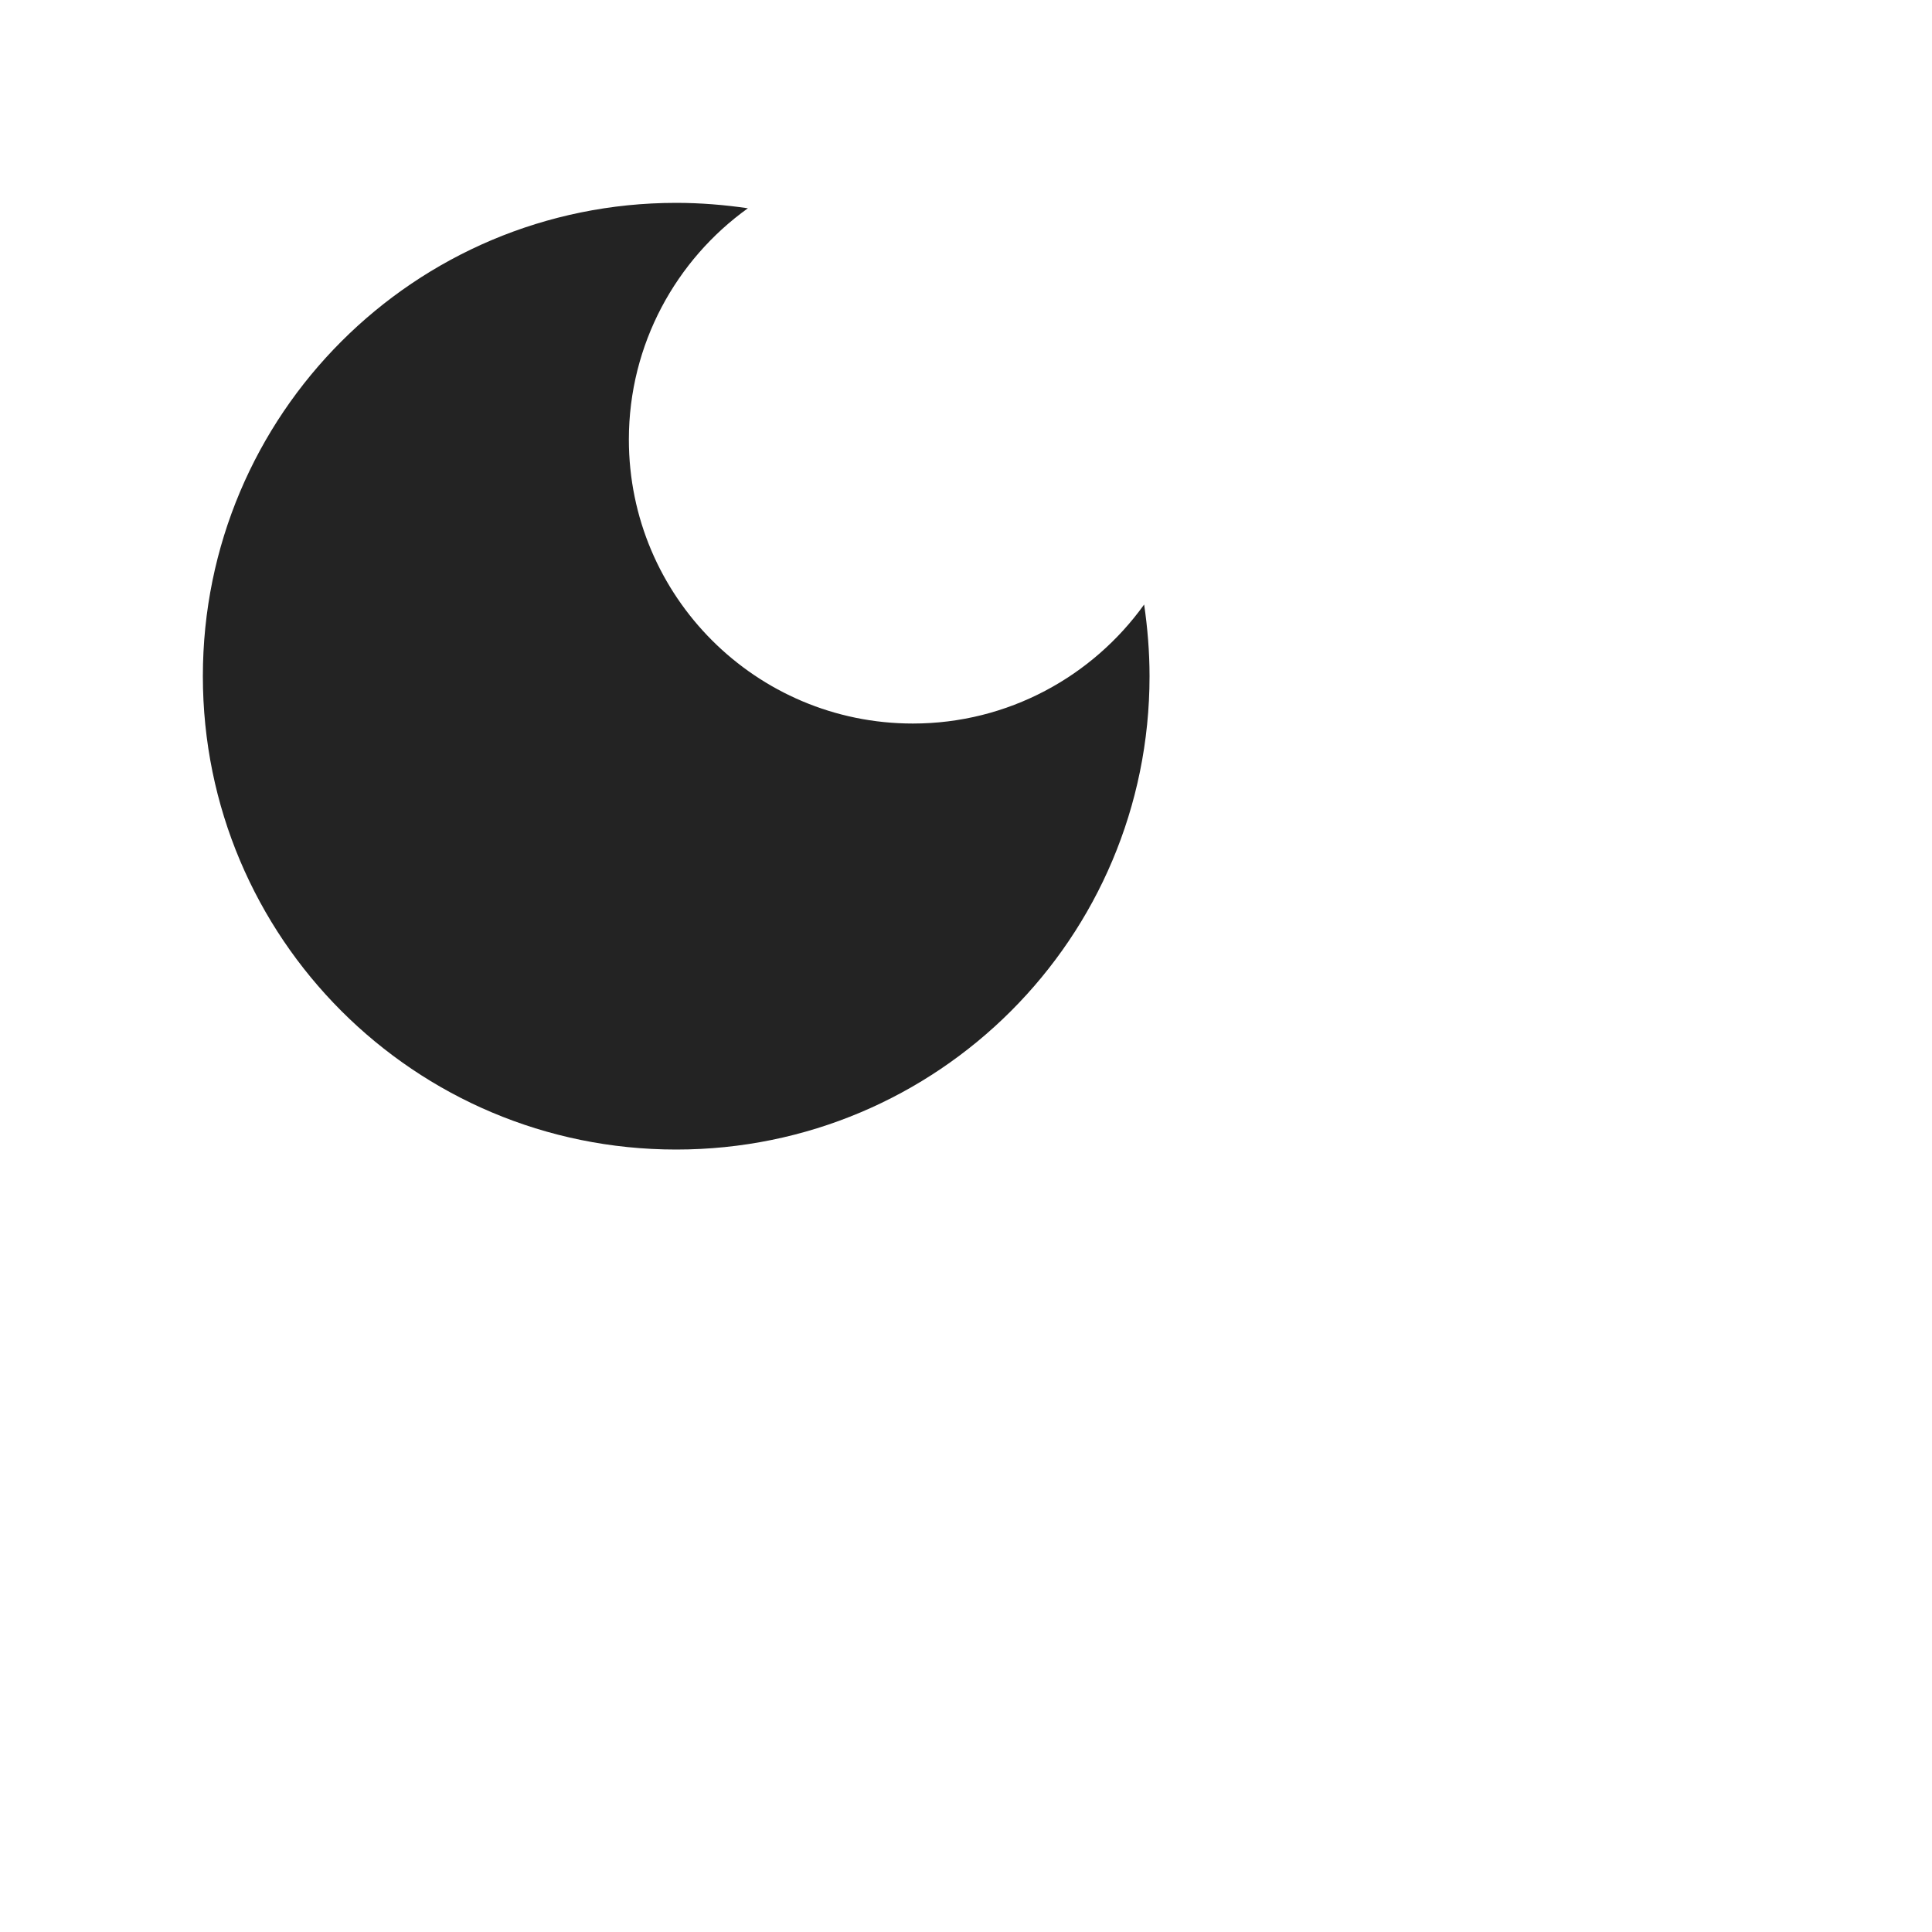 <svg version="1.1" viewBox="0 0 20 20" width="200" height="200" xmlns="http://www.w3.org/2000/svg" xmlns:xlink="http://www.w3.org/1999/xlink" style="fill: rgb(35, 35, 35); opacity: 1; transform: rotate(0deg) scale(0.7, 0.7);"><g><path d="M10,3c-3.87,0-7,3.13-7,7s3.13,7,7,7s7-3.13,7-7c0-0.36-0.03-0.72-0.08-1.06C16.16,10,14.91,10.7,13.5,10.7 c-2.32,0-4.2-1.88-4.2-4.2c0-1.41,0.7-2.66,1.76-3.42C10.72,3.03,10.36,3,10,3L10,3z"></path></g></svg>